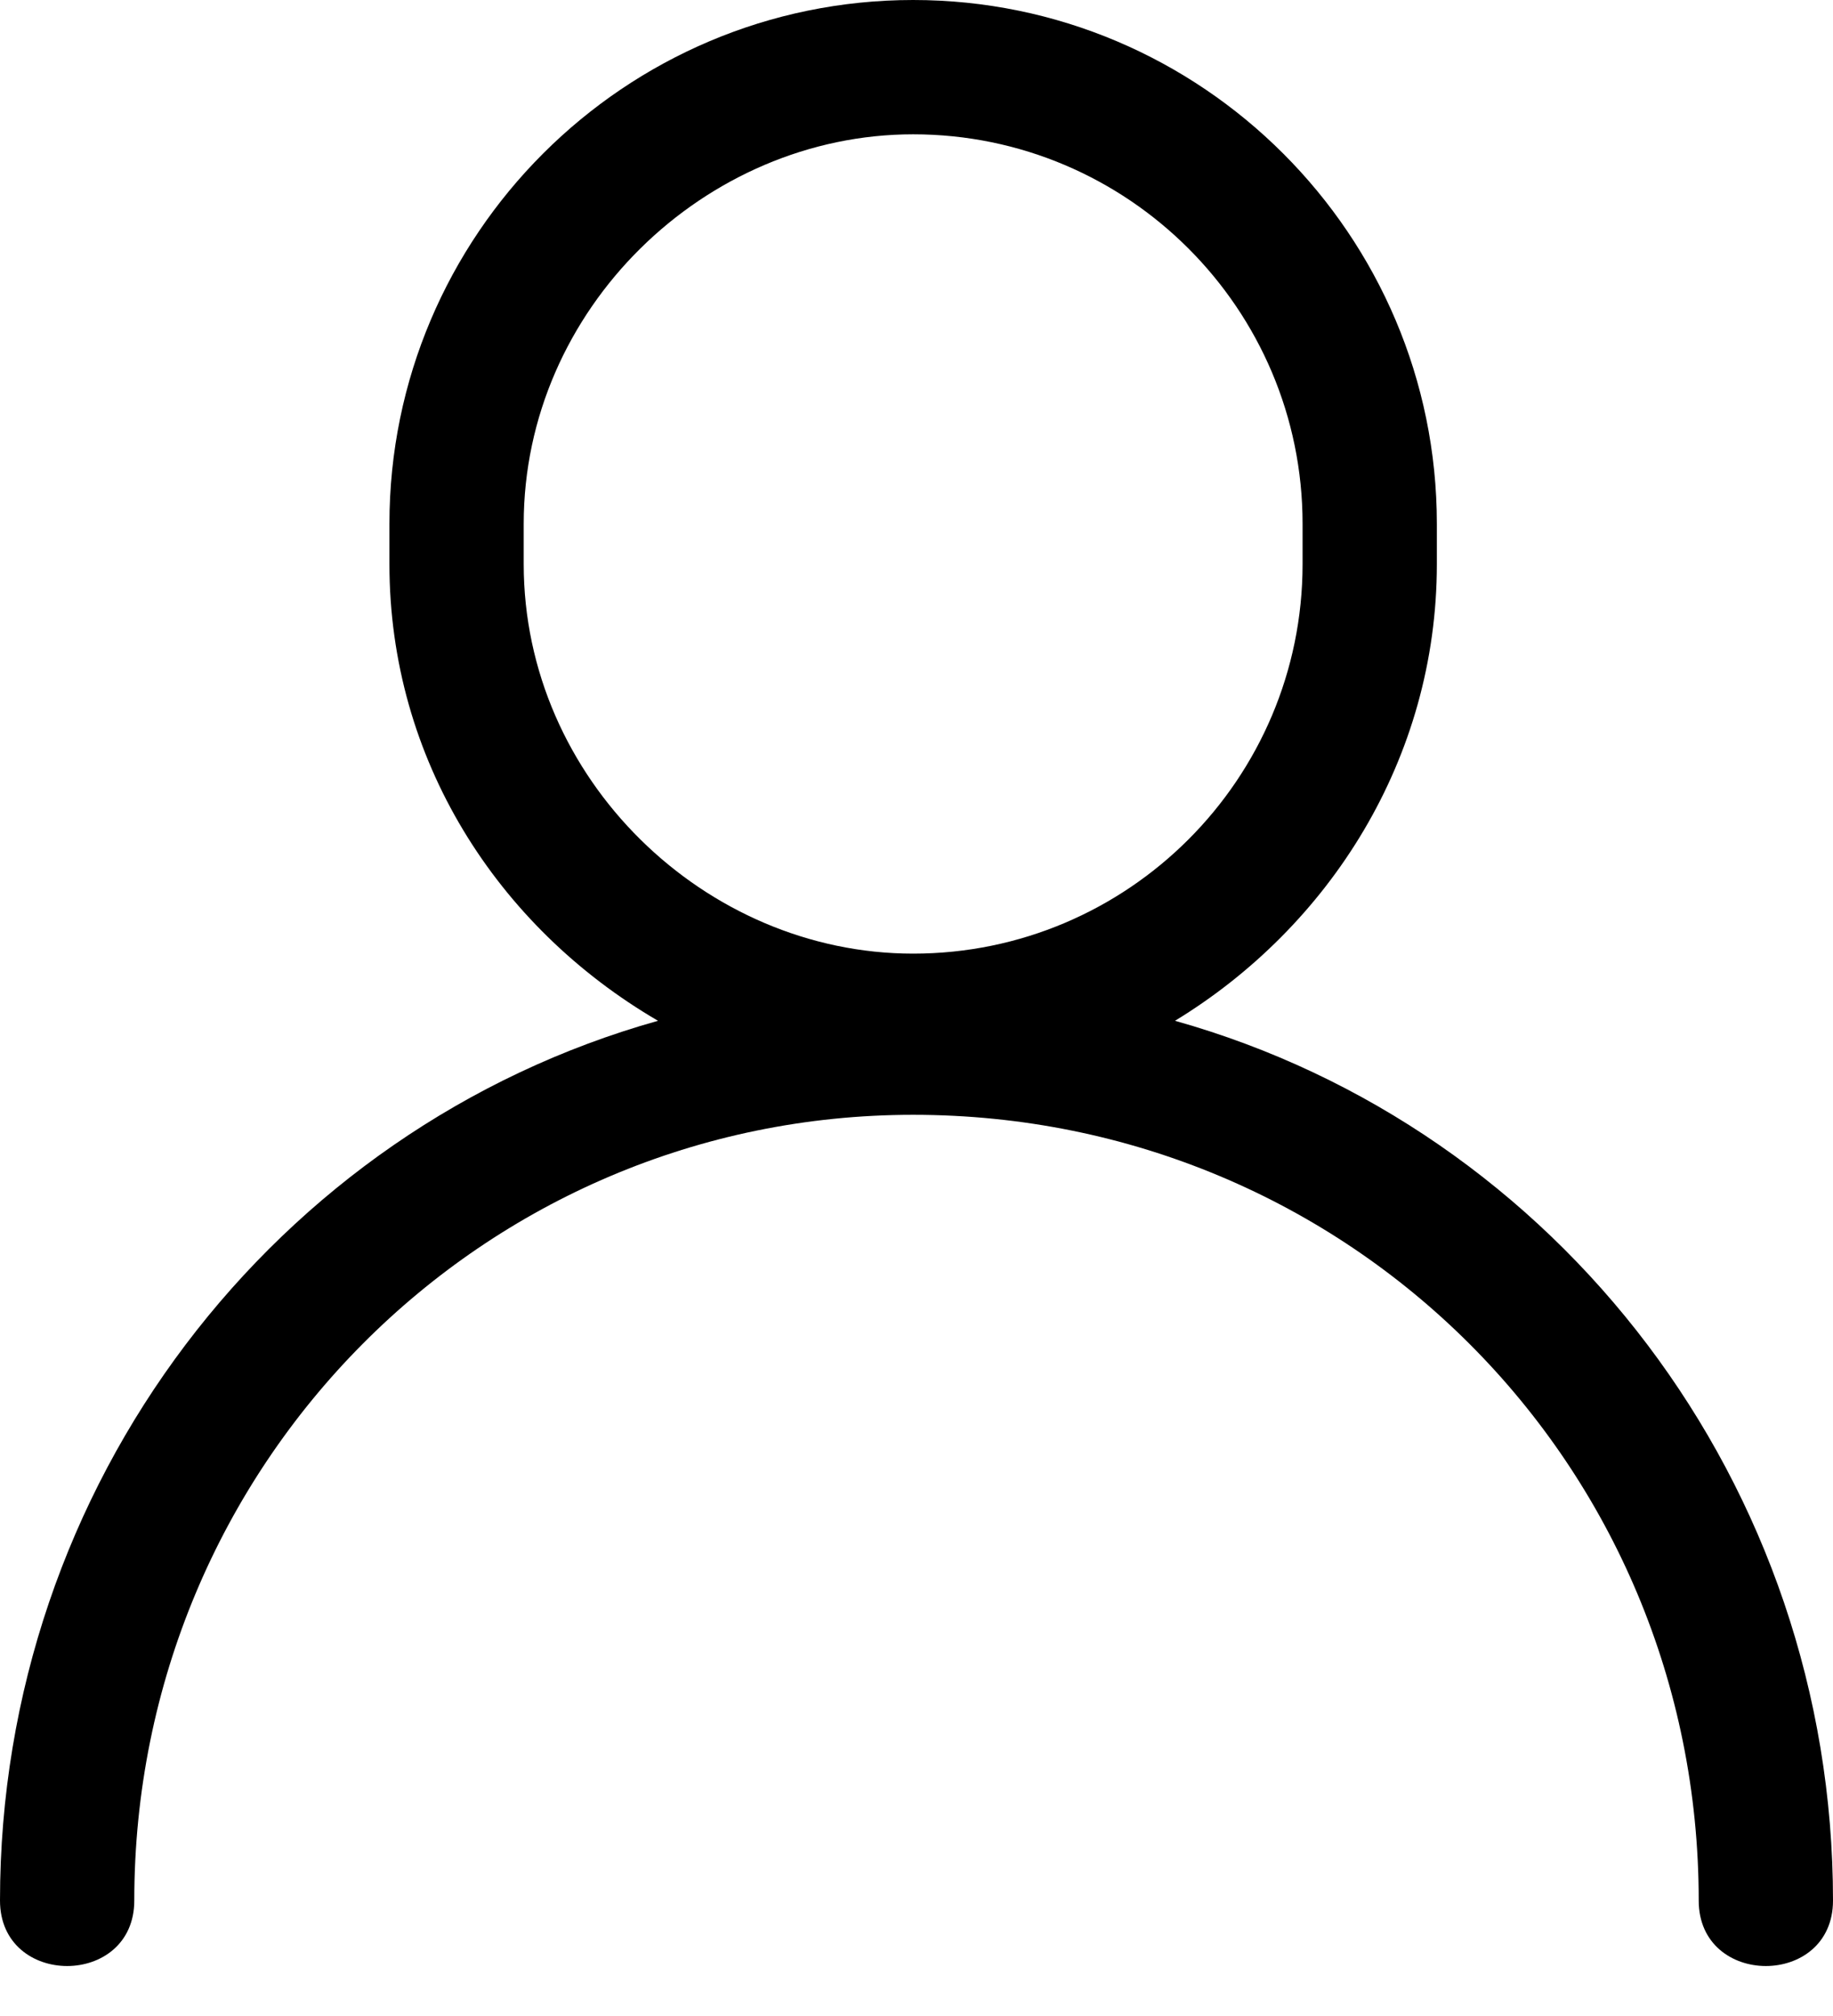 <?xml version="1.0" encoding="utf-8"?>
<!-- Generator: Adobe Illustrator 25.4.1, SVG Export Plug-In . SVG Version: 6.00 Build 0)  -->
<svg version="1.1" id="Layer_1" xmlns="http://www.w3.org/2000/svg" xmlns:xlink="http://www.w3.org/1999/xlink" x="0px" y="0px"
	 viewBox="0 0 273 300.2" style="enable-background:new 0 0 273 300.2;" xml:space="preserve">
<g>
	<path d="M20,283c0,13-20,13-20,0c0-62,41-115,98-131c-24-14-40-39-40-68v-6c0-43,35-78,78-78s78,35,78,78v6c0,29-16,54-39,68
		c57,16,98,69,98,131c0,13-20,13-20,0c0-65-52-117-117-117C72,166,20,218,20,283z M136,20c-31,0-58,26-58,58v6c0,32,27,58,58,58
		c32,0,58-26,58-58v-6C194,46,168,20,136,20z"/>
</g>
</svg>
